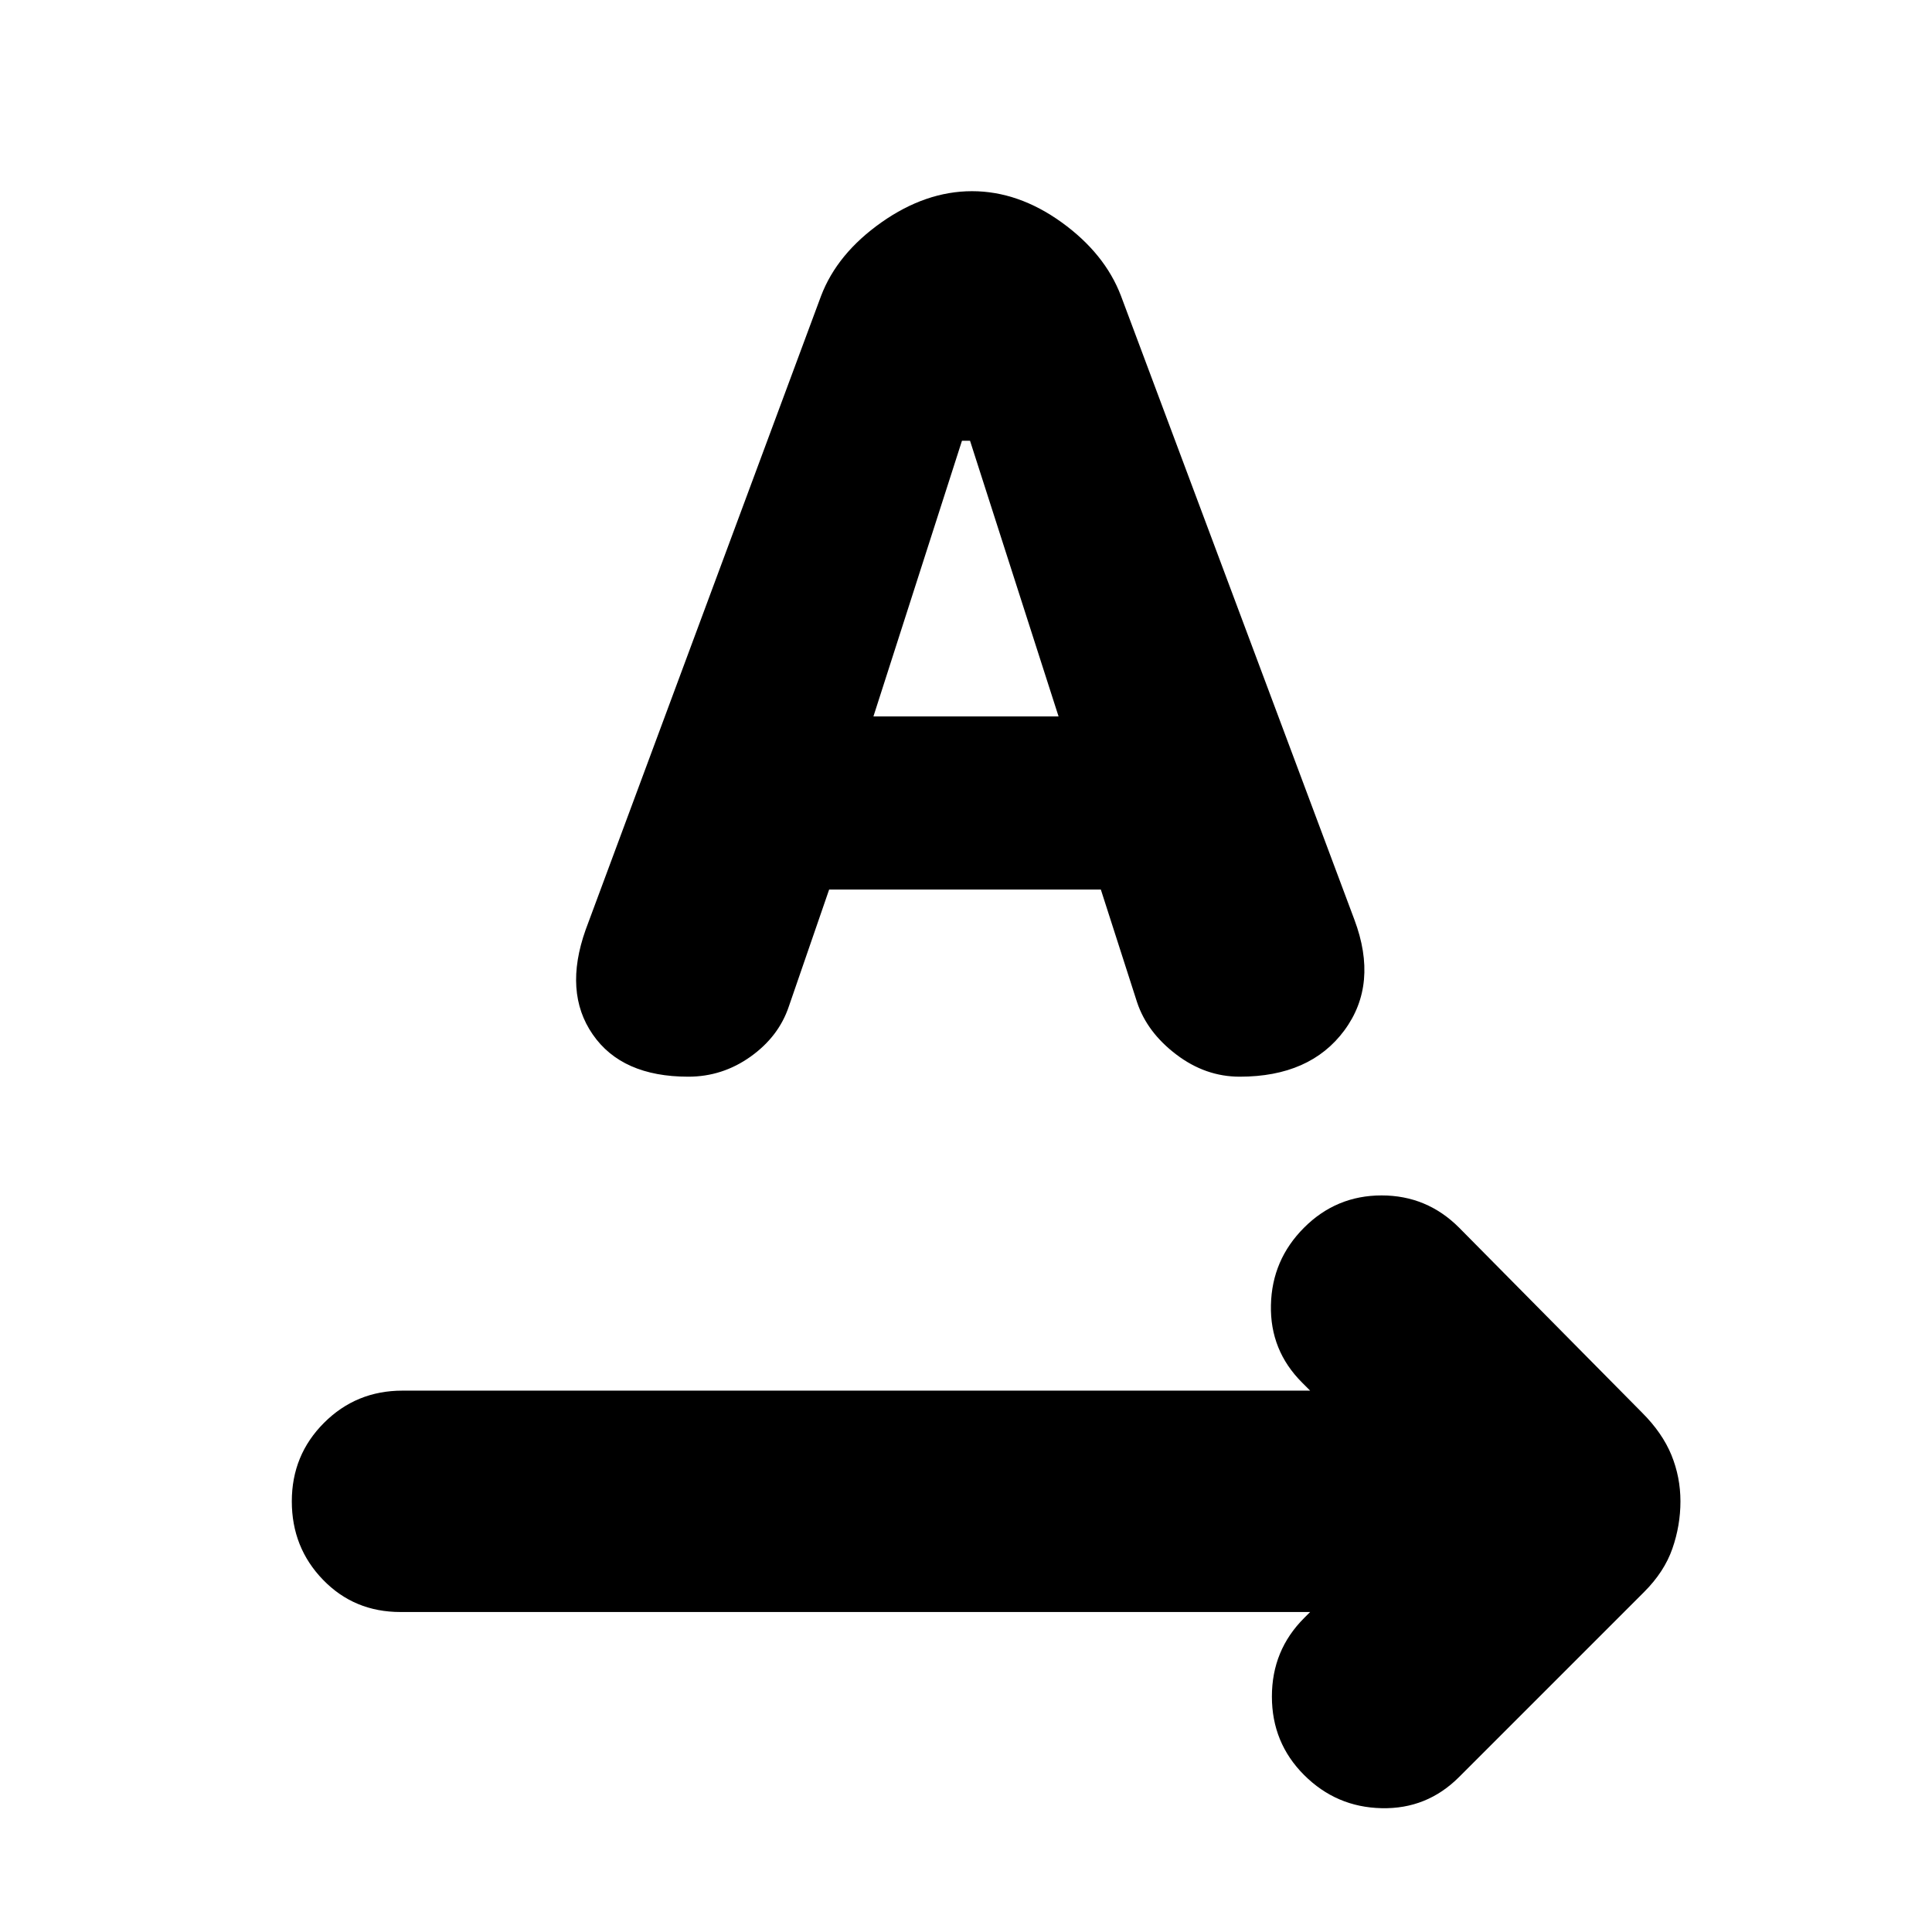 <svg xmlns="http://www.w3.org/2000/svg" height="24" width="24"><path d="M16.2 22.05q-.4-.4-.4-.975t.4-.975l.075-.075h-11.3q-.575 0-.962-.4-.388-.4-.388-.975t.4-.975q.4-.4.975-.4h11.275l-.1-.1q-.4-.4-.387-.963.012-.562.412-.962.4-.4.963-.4.562 0 .962.4l2.275 2.3q.25.25.363.525.112.275.112.575 0 .3-.1.587-.1.288-.35.538l-2.3 2.3q-.4.4-.962.387-.563-.012-.963-.412Zm-7.65-8.675q-.825 0-1.187-.525-.363-.525-.088-1.3L10.2 3.675q.2-.525.75-.913.55-.387 1.125-.387t1.113.387q.537.388.737.913l2.9 7.75q.3.8-.125 1.375t-1.3.575q-.425 0-.787-.275-.363-.275-.488-.65l-.45-1.4H10.3l-.5 1.45q-.125.375-.475.625t-.775.25Zm2.3-4.475h2.3l-1.1-3.425h-.1Z"/></svg>